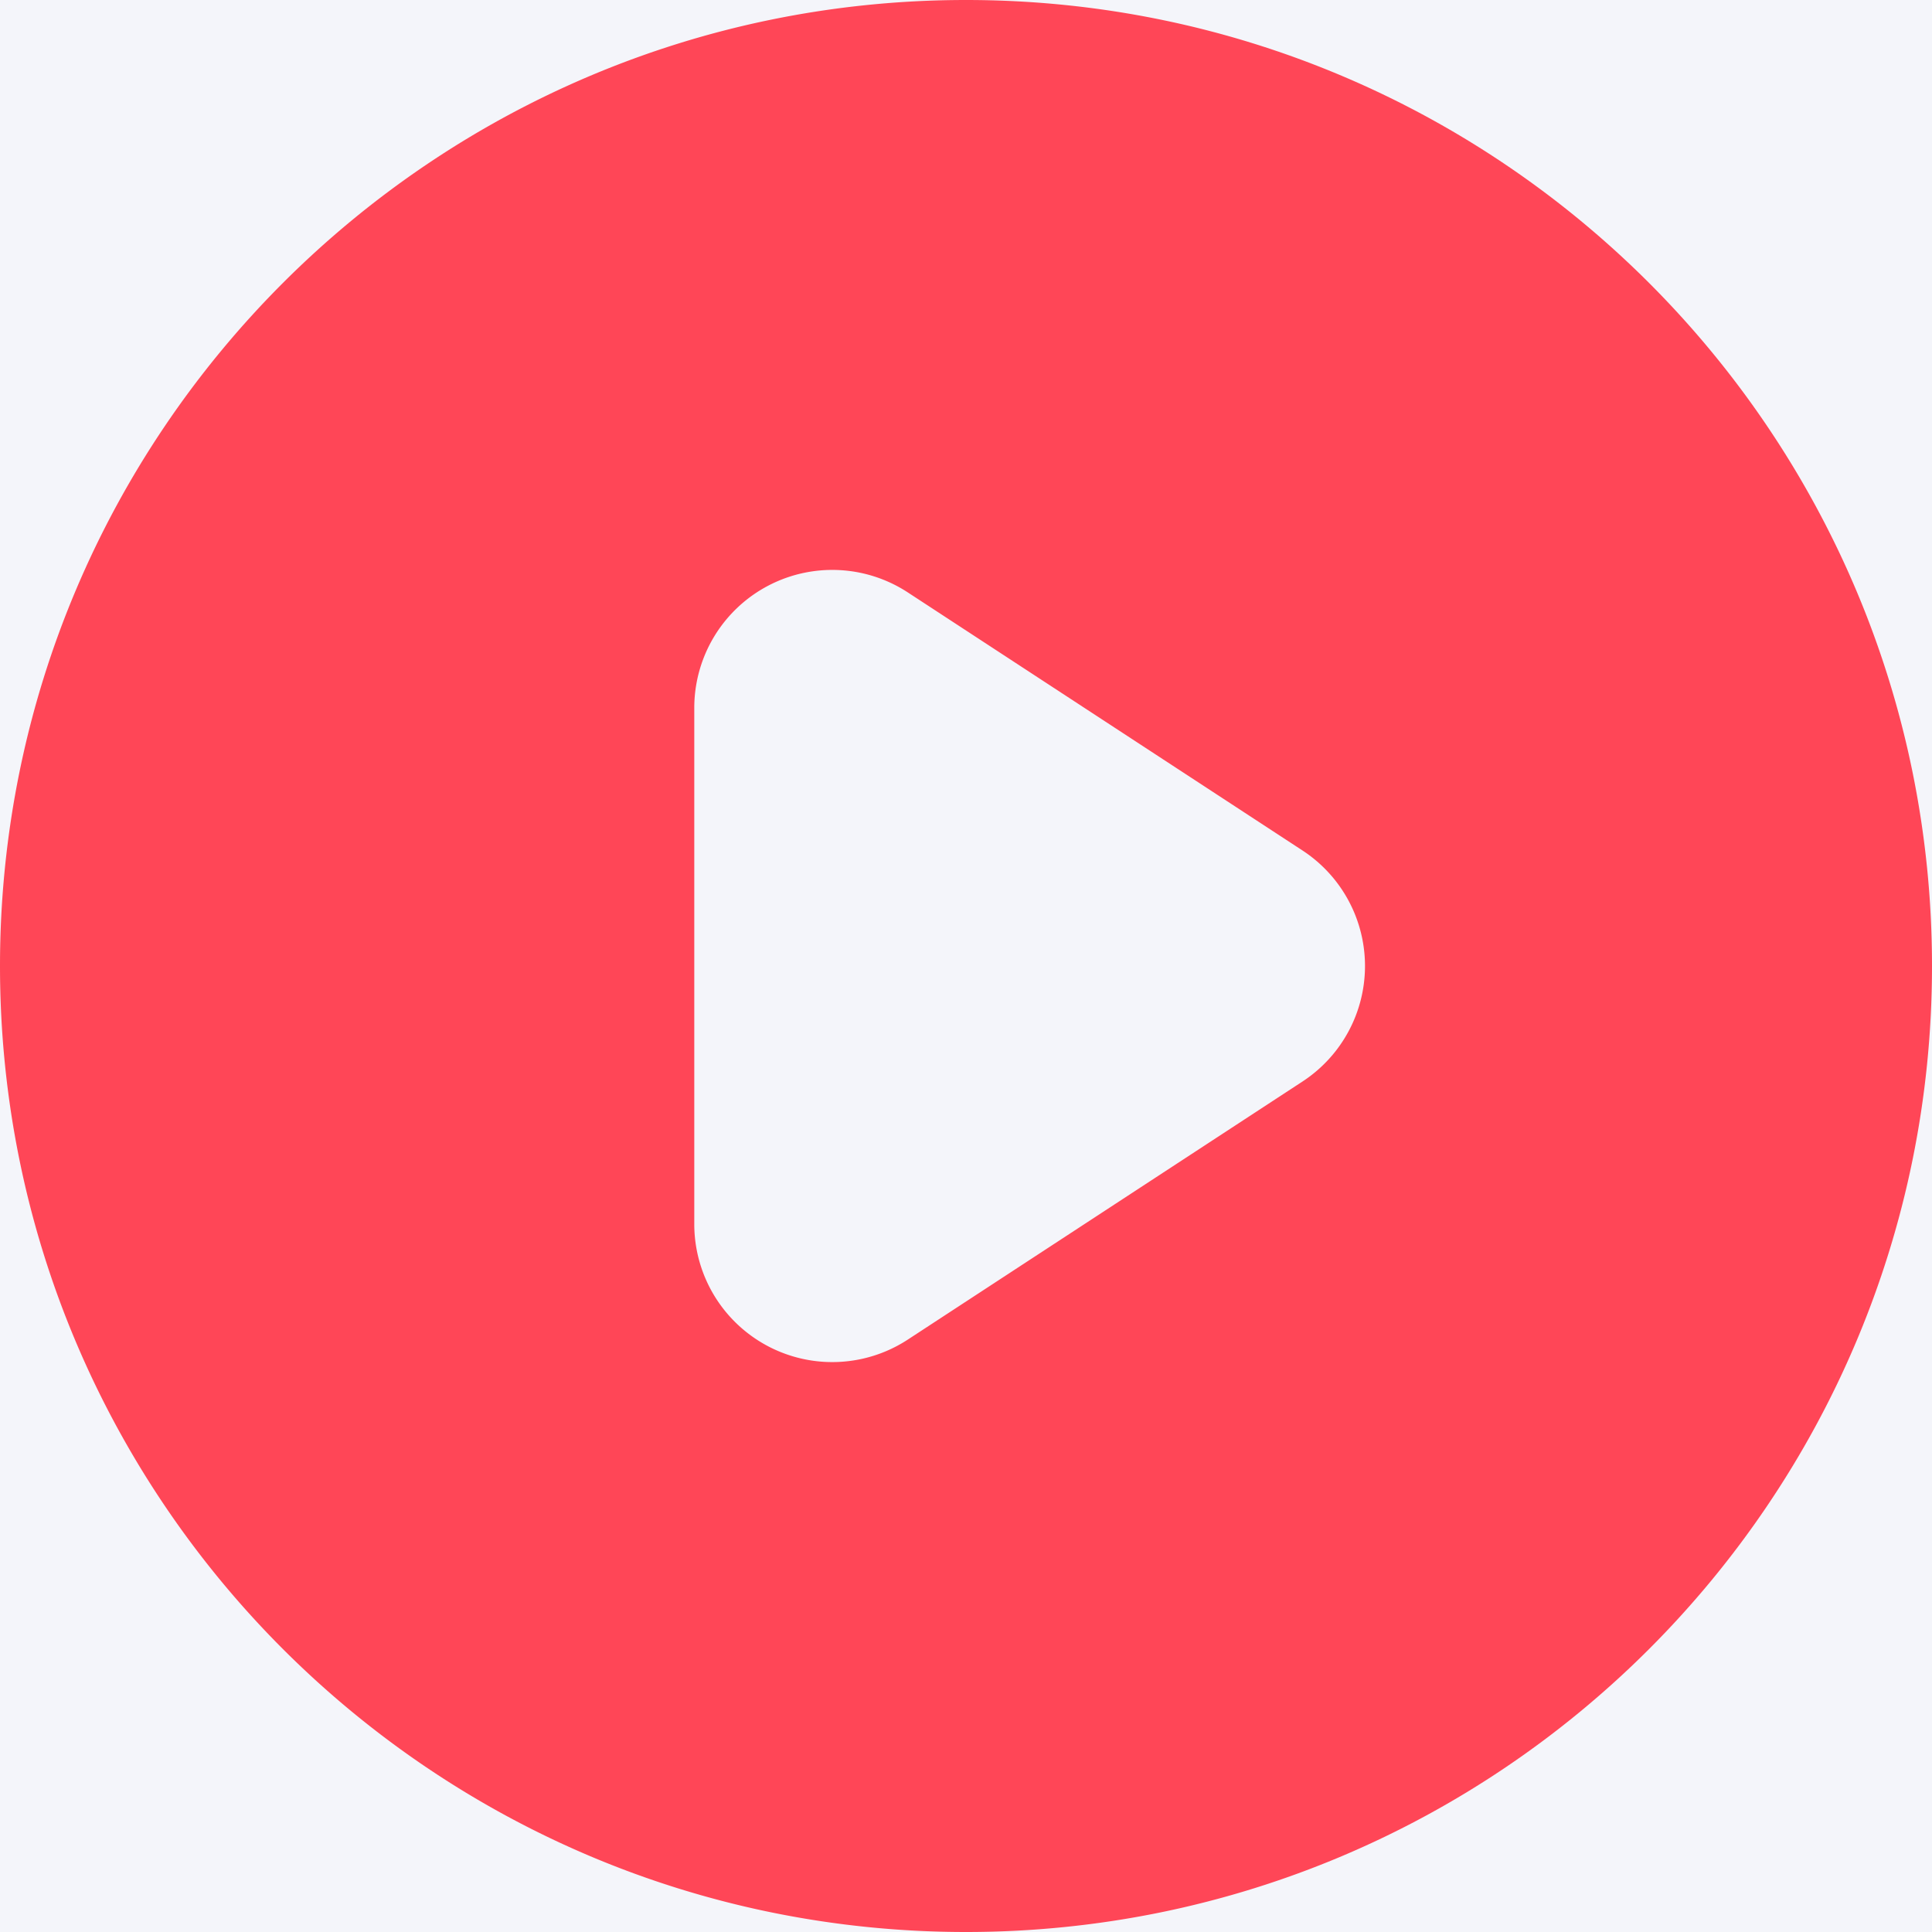 <svg width="28" height="28" viewBox="0 0 28 28" xmlns="http://www.w3.org/2000/svg">
    <g fill="none" fill-rule="evenodd">
        <path fill="#F4F5FA" d="M-35-1925h750v2995H-35z"/>
        <path d="M14 0C6.268 0 0 6.268 0 14s6.268 14 14 14 14-6.268 14-14S21.732 0 14 0zm-3.938 17.74v-7.48a2 2 0 0 1 3.095-1.674l5.72 3.74a2 2 0 0 1 0 3.348l-5.72 3.74a2 2 0 0 1-3.095-1.674z" fill="#FF4657" fill-rule="nonzero"/>
    </g>
</svg>
